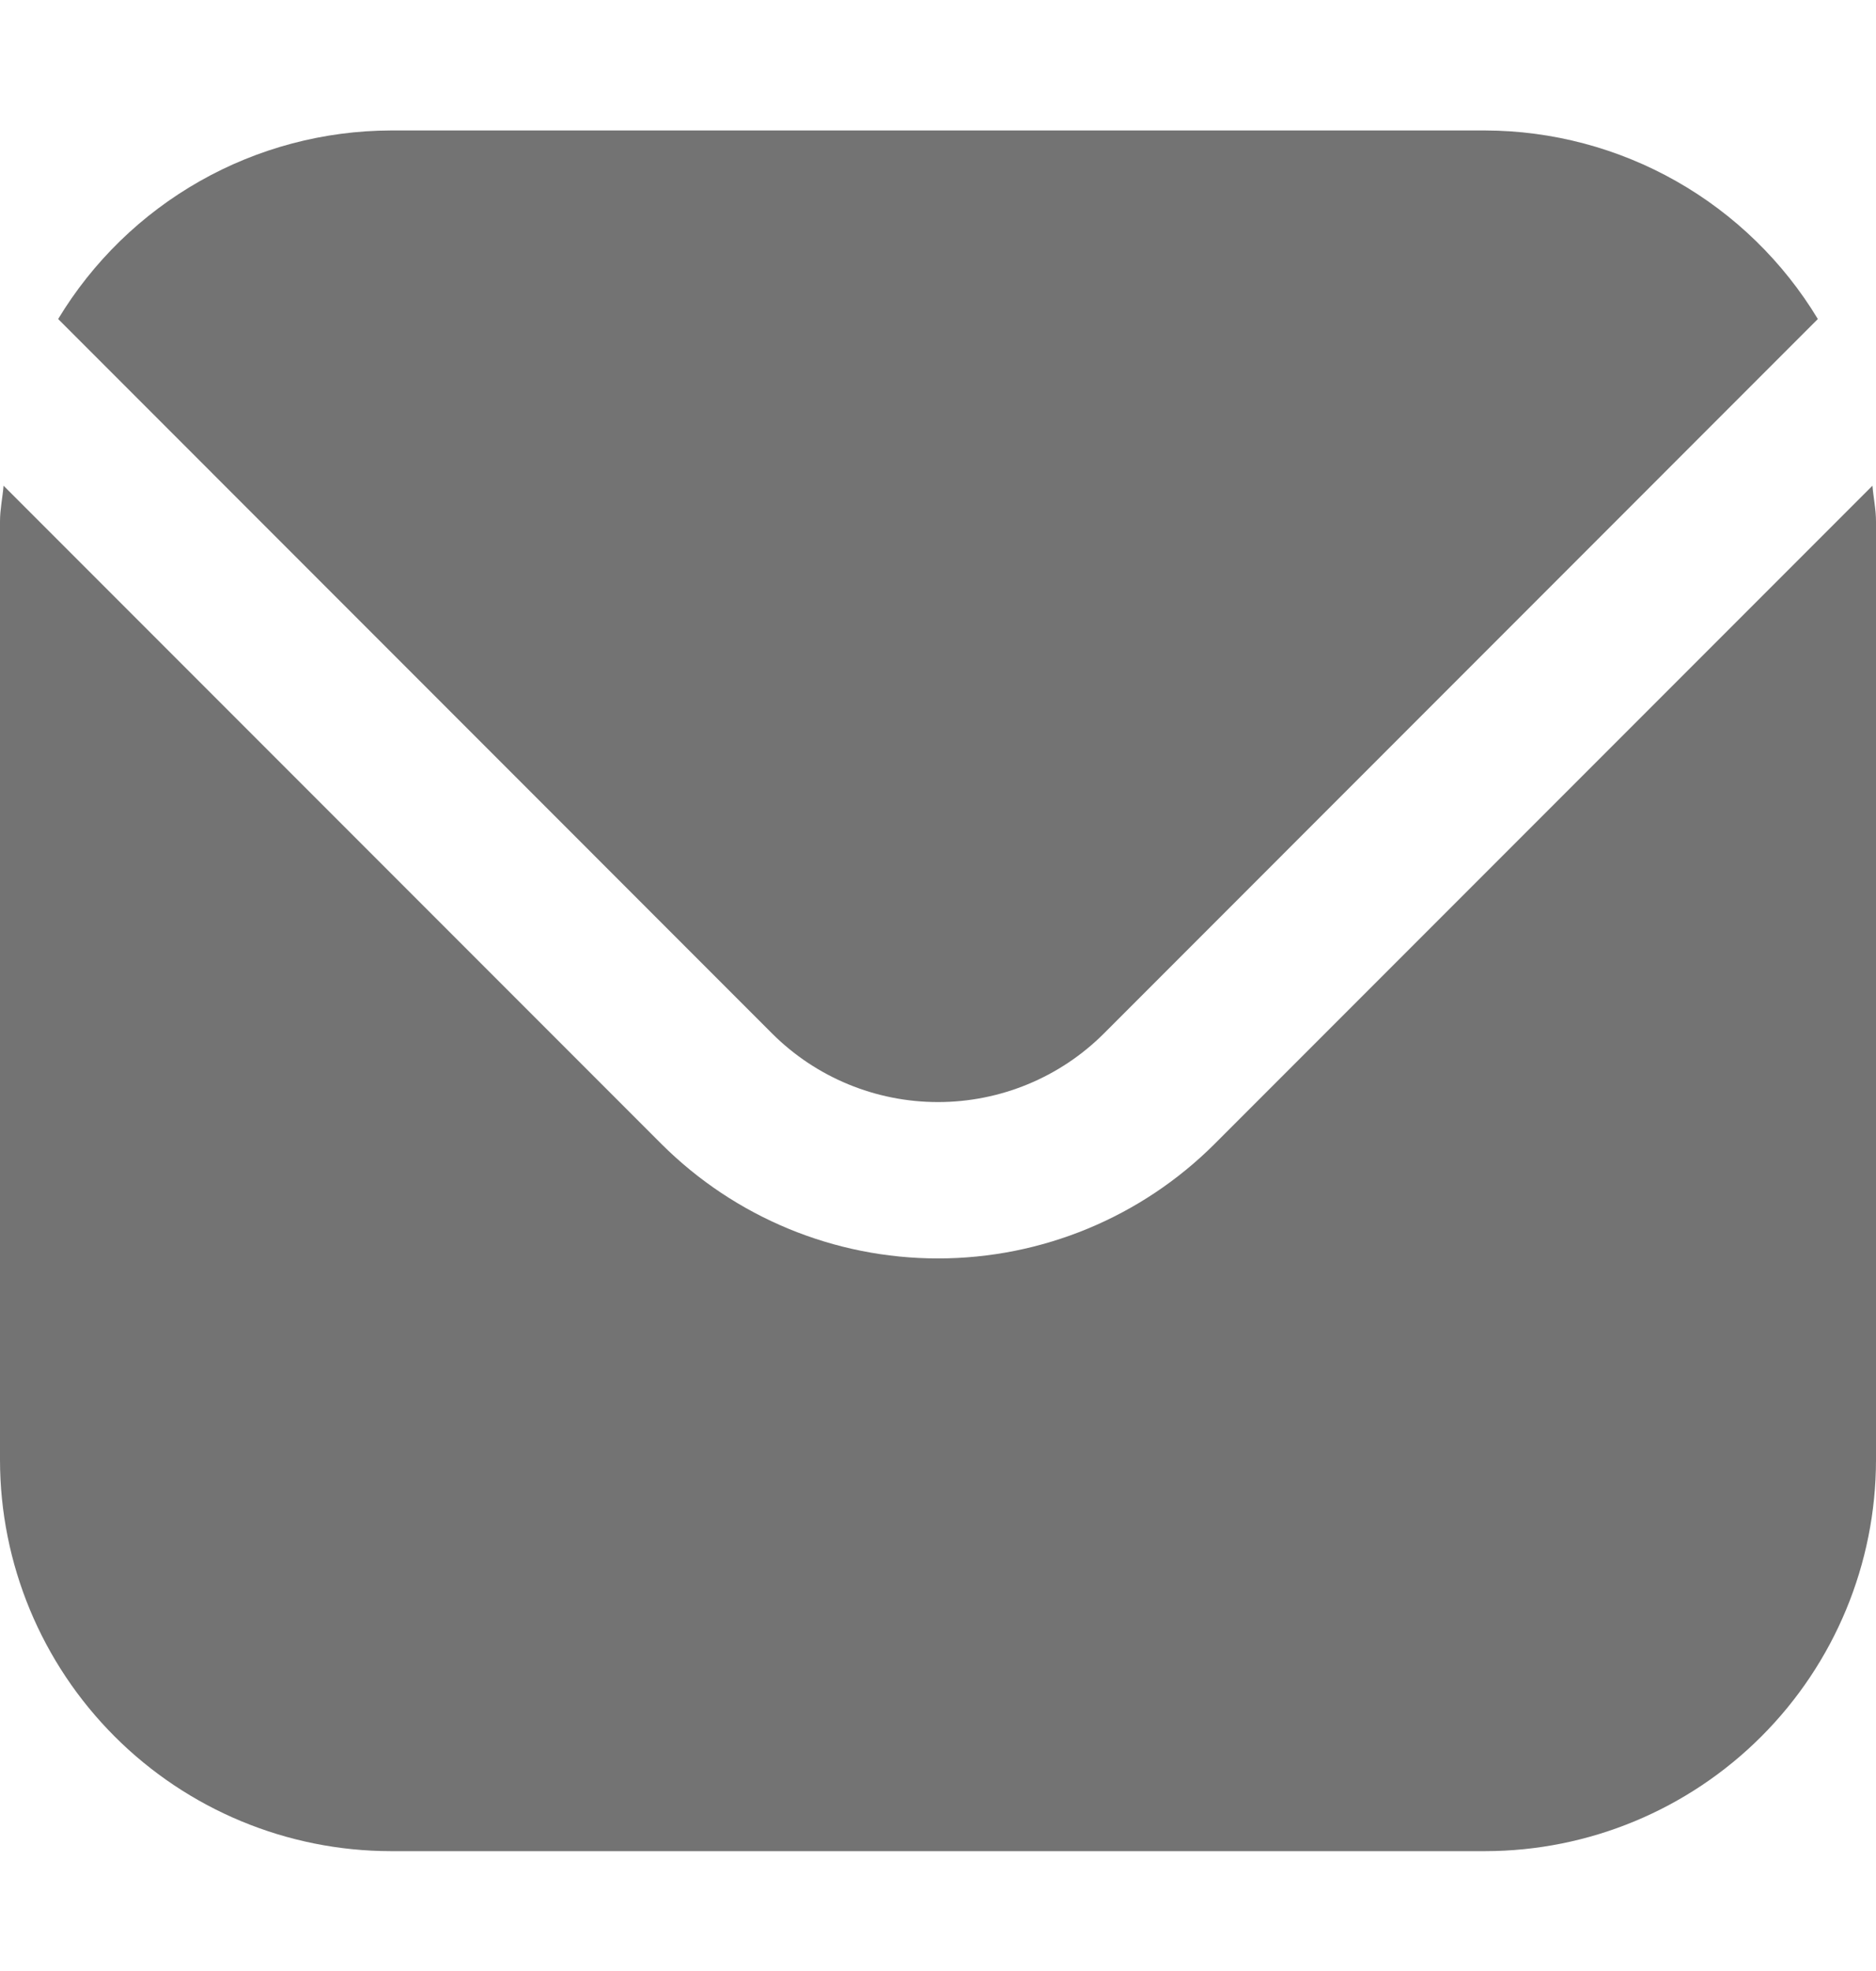 <svg width="20" height="21" viewBox="0 0 20 21" fill="none" xmlns="http://www.w3.org/2000/svg">
<g clip-path="url(#clip0_11_1291)">
<path d="M19.962 5.175L12.947 12.19C12.165 12.97 11.105 13.408 10 13.408C8.895 13.408 7.836 12.97 7.053 12.19L0.038 5.175C0.027 5.306 0 5.426 0 5.556V15.556C0.001 16.661 0.441 17.72 1.222 18.501C2.003 19.282 3.062 19.722 4.167 19.723H15.833C16.938 19.722 17.997 19.282 18.778 18.501C19.559 17.72 19.999 16.661 20 15.556V5.556C20 5.426 19.973 5.306 19.962 5.175Z" fill="#737373"/>
<path d="M11.768 11.012L19.38 3.399C19.011 2.788 18.491 2.282 17.87 1.93C17.249 1.578 16.547 1.392 15.834 1.39H4.167C3.453 1.392 2.751 1.578 2.13 1.93C1.509 2.282 0.989 2.788 0.62 3.399L8.232 11.012C8.701 11.48 9.337 11.742 10 11.742C10.663 11.742 11.299 11.48 11.768 11.012Z" fill="#737373"/>
</g>
<defs>
<clipPath id="clip0_11_1291">
<rect width="20" height="20" fill="white" transform="translate(0 0.557)"/>
</clipPath>
</defs>
</svg>
